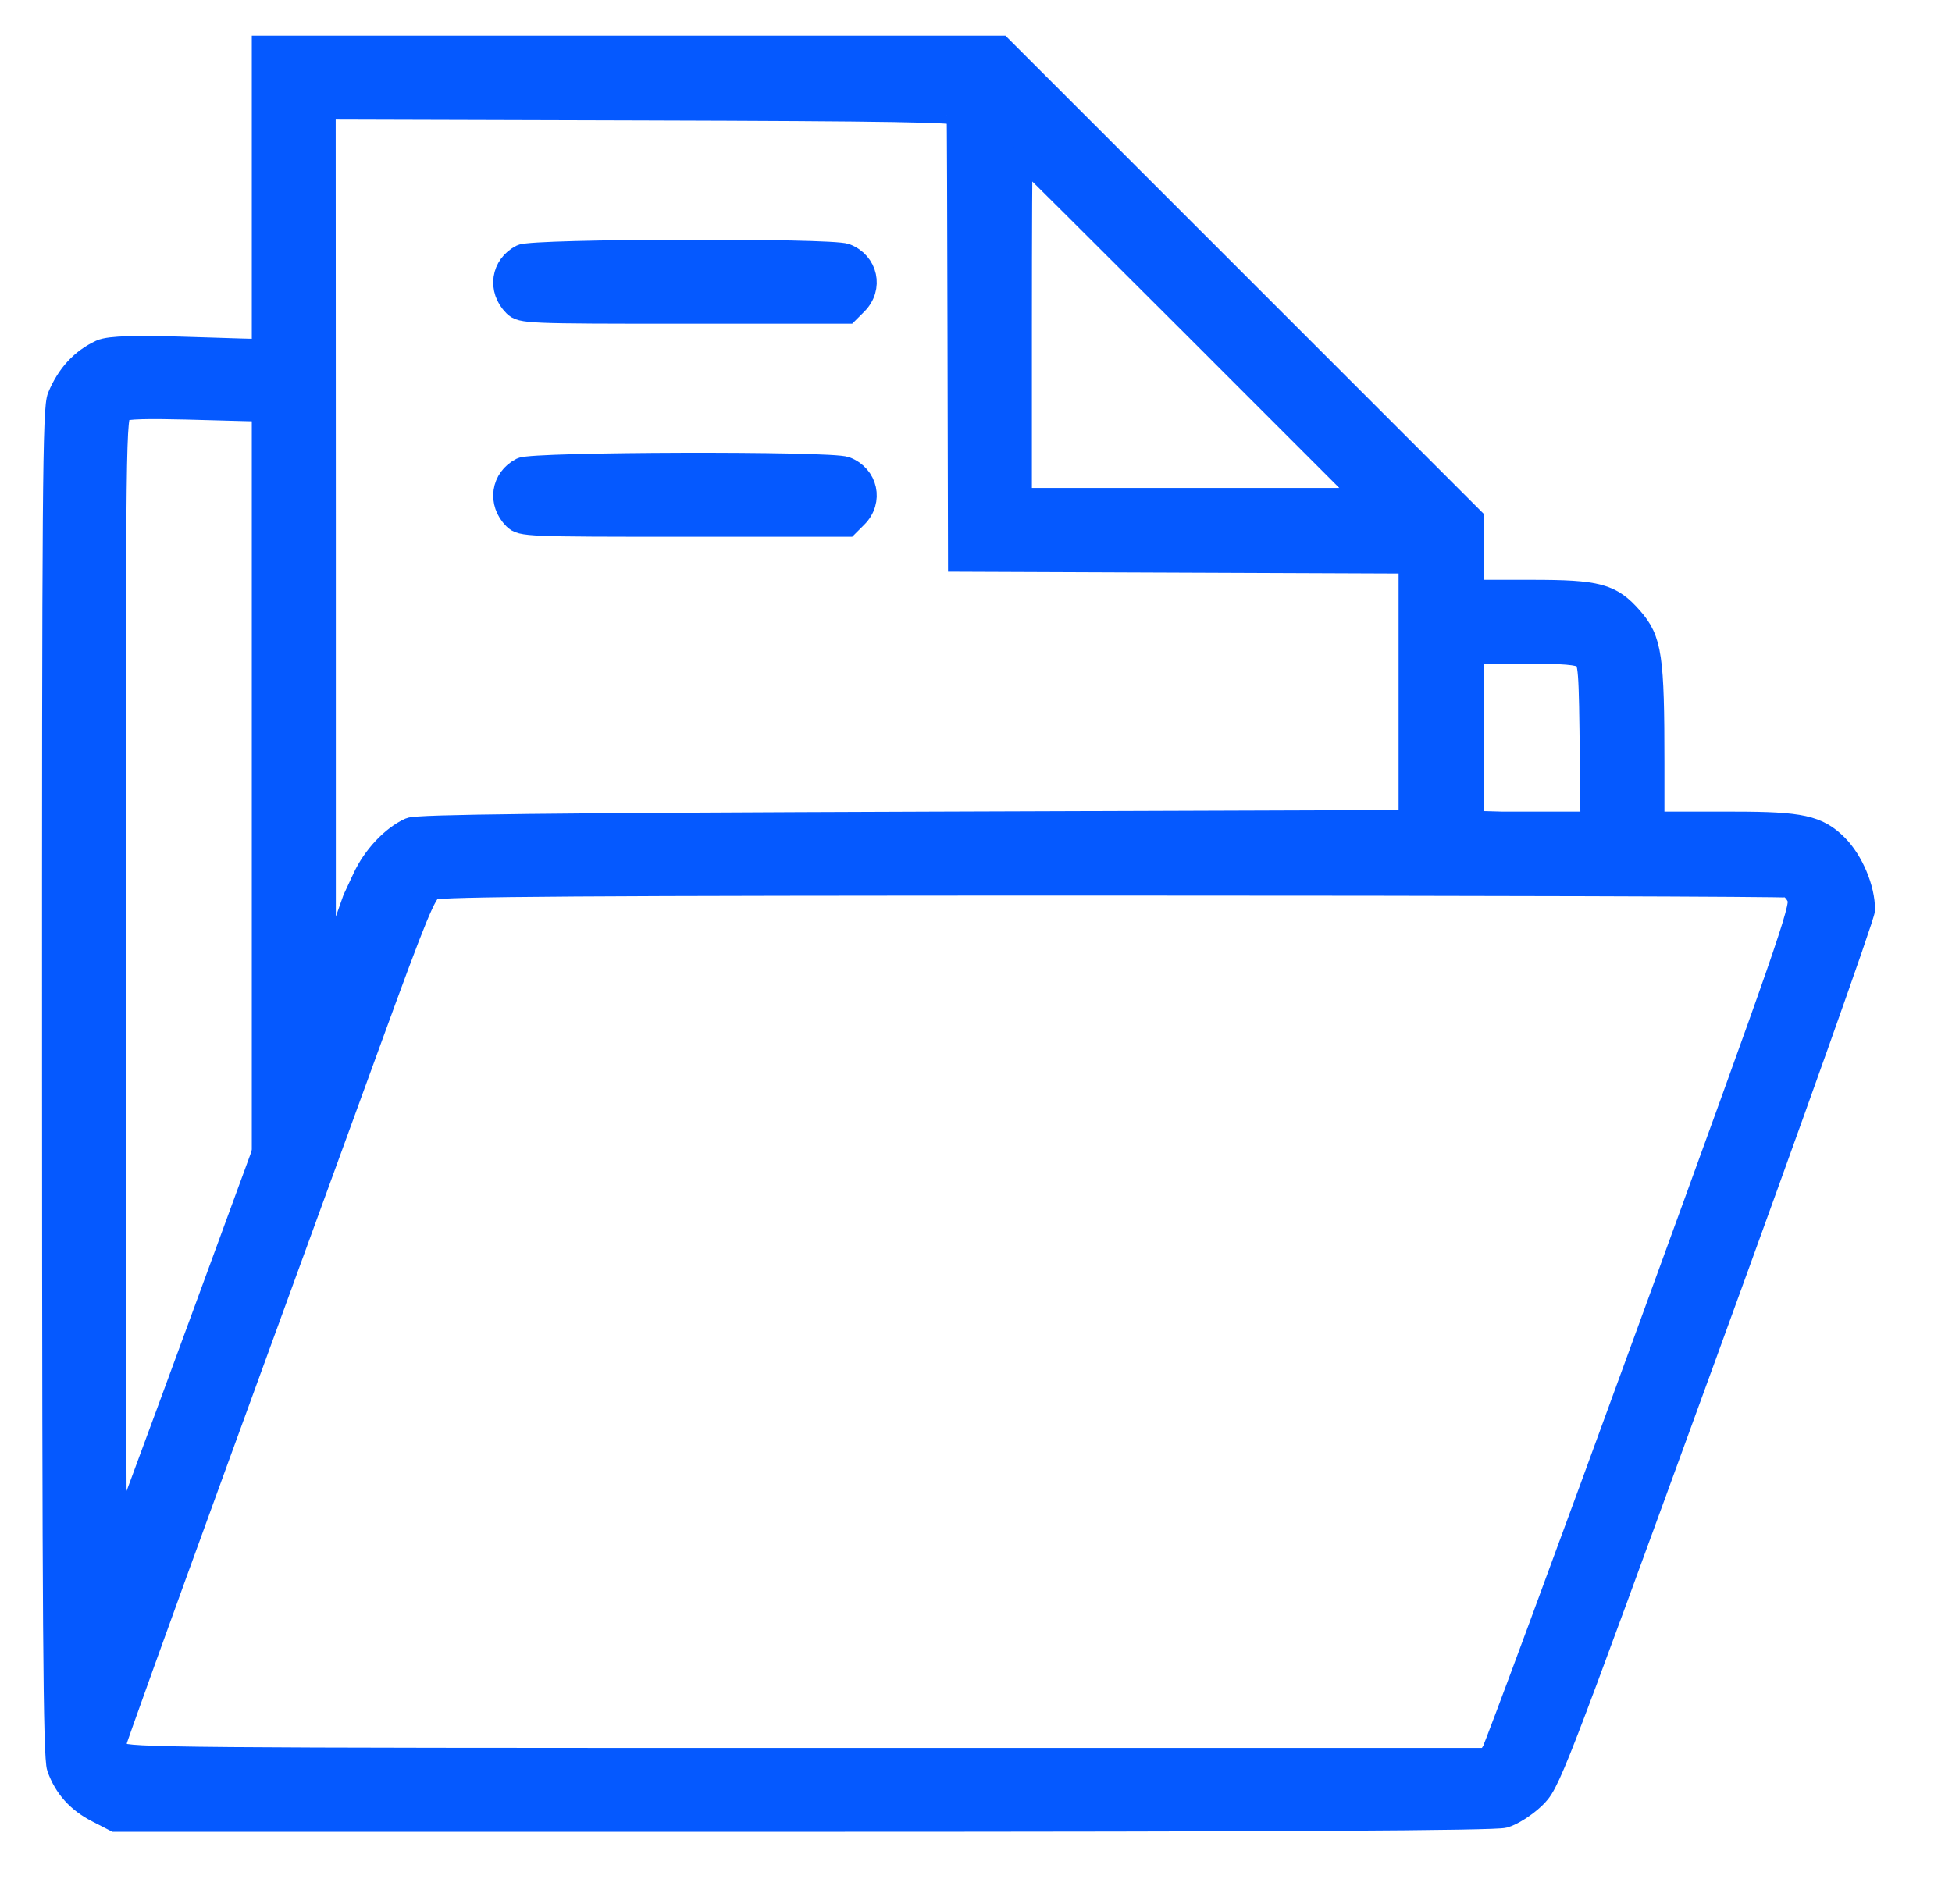 <svg width="41" height="40" viewBox="0 0 41 40" fill="none" xmlns="http://www.w3.org/2000/svg">
<g clip-path="url(#clip0_819_47526)">
<path d="M10.813 6.404C10.489 6.08 10.561 5.587 10.962 5.384C11.199 5.264 17.447 5.248 17.759 5.366C18.191 5.53 18.303 6.044 17.978 6.369L17.796 6.551H14.378C11.073 6.551 10.955 6.546 10.813 6.404Z" fill="#0559FF" stroke="#0559FF" stroke-width="0.5"/>
<path d="M10.813 10.881C10.489 10.557 10.561 10.064 10.962 9.861C11.199 9.741 17.447 9.724 17.759 9.843C18.191 10.007 18.303 10.52 17.978 10.845L17.796 11.027H14.378C11.073 11.027 10.955 11.023 10.813 10.881Z" fill="#0559FF" stroke="#0559FF" stroke-width="0.5"/>
<path fill-rule="evenodd" clip-rule="evenodd" d="M5.539 4.489V7.977V16.243V24.753L6.804 21.466V10.965L6.801 2.261L13.463 2.28C18.727 2.295 20.127 2.318 20.134 2.392C20.139 2.443 20.147 4.572 20.152 7.123L20.162 11.762L24.894 11.781L29.626 11.8V14.918V18.035L30.925 18.072V15.883V13.693H32.024C32.856 13.693 33.158 13.718 33.267 13.798C33.403 13.897 33.413 14.024 33.433 15.988L33.455 18.072H34.71V16.044C34.71 13.791 34.66 13.448 34.258 12.992C33.83 12.504 33.558 12.431 32.163 12.431H30.925V11.67V10.909L25.97 5.954L21.015 1H13.277H5.539V4.489ZM28.734 10.501L25.098 6.864C23.098 4.864 21.453 3.227 21.442 3.227C21.432 3.227 21.424 4.864 21.424 6.864V10.501H25.079H28.734Z" fill="#0559FF"/>
<path d="M5.539 7.977V4.489V1H13.277H21.015L25.97 5.954L30.925 10.909V11.67V12.431H32.163C33.558 12.431 33.83 12.504 34.258 12.992C34.66 13.448 34.71 13.791 34.71 16.044V18.072H33.455L33.433 15.988C33.413 14.024 33.403 13.897 33.267 13.798C33.158 13.718 32.856 13.693 32.024 13.693H30.925V15.883V18.072L29.626 18.035V14.918V11.8L24.894 11.781L20.162 11.762L20.152 7.123C20.147 4.572 20.139 2.443 20.134 2.392C20.127 2.318 18.727 2.295 13.463 2.28L6.801 2.261L6.804 10.965V21.466L5.539 24.753M5.539 7.977V16.243V24.753M5.539 7.977V24.753M25.098 6.864L28.734 10.501H25.079H21.424V6.864C21.424 4.864 21.432 3.227 21.442 3.227C21.453 3.227 23.098 4.864 25.098 6.864Z" stroke="#0559FF" stroke-width="0.5"/>
<path fill-rule="evenodd" clip-rule="evenodd" d="M6.419 7.385C4.64 7.385 2.491 7.213 2.123 7.385C1.724 7.571 1.433 7.886 1.244 8.34C1.143 8.581 1.13 10.217 1.133 22.736C1.136 34.178 1.155 36.911 1.234 37.132C1.379 37.539 1.644 37.834 2.054 38.044L2.421 38.233L16.862 38.233C27.003 38.232 31.389 38.208 31.593 38.152C31.753 38.107 32.027 37.933 32.206 37.763C32.528 37.455 32.541 37.421 35.83 28.398C37.646 23.417 39.132 19.238 39.133 19.11C39.135 18.673 38.892 18.096 38.571 17.773C38.175 17.378 37.827 17.301 36.421 17.301H35.349H34.093H32.828H31.563L30.264 17.264L19.538 17.301C11.511 17.329 8.763 17.36 8.617 17.426C8.249 17.591 7.859 18.006 7.653 18.452L7.446 18.897L6.177 22.475L4.315 27.552C3.291 30.344 2.439 32.643 2.422 32.66C2.405 32.677 2.392 27.308 2.392 20.728C2.392 8.864 2.393 8.764 2.54 8.617C2.68 8.476 4.774 8.617 6.419 8.617V7.385ZM37.792 18.874C37.748 18.748 37.644 18.633 37.552 18.608C37.463 18.585 31.06 18.565 23.324 18.565C12.183 18.565 9.219 18.585 9.074 18.658C8.916 18.738 8.726 19.2 7.768 21.831C7.151 23.524 5.689 27.535 4.519 30.744C3.349 33.953 2.392 36.611 2.392 36.652C2.392 36.692 2.453 36.781 2.528 36.848C2.653 36.962 3.761 36.971 16.963 36.971H31.263L31.369 36.804C31.428 36.712 32.914 32.691 34.672 27.867C37.557 19.953 37.862 19.075 37.792 18.874Z" fill="#0559FF" stroke="#0559FF" stroke-width="0.5"/>
</g>
<defs>
<clipPath id="clip0_819_47526">
<rect width="40" height="39.999" fill="white" transform="translate(0.133)"/>
</clipPath>
</defs>
</svg>
